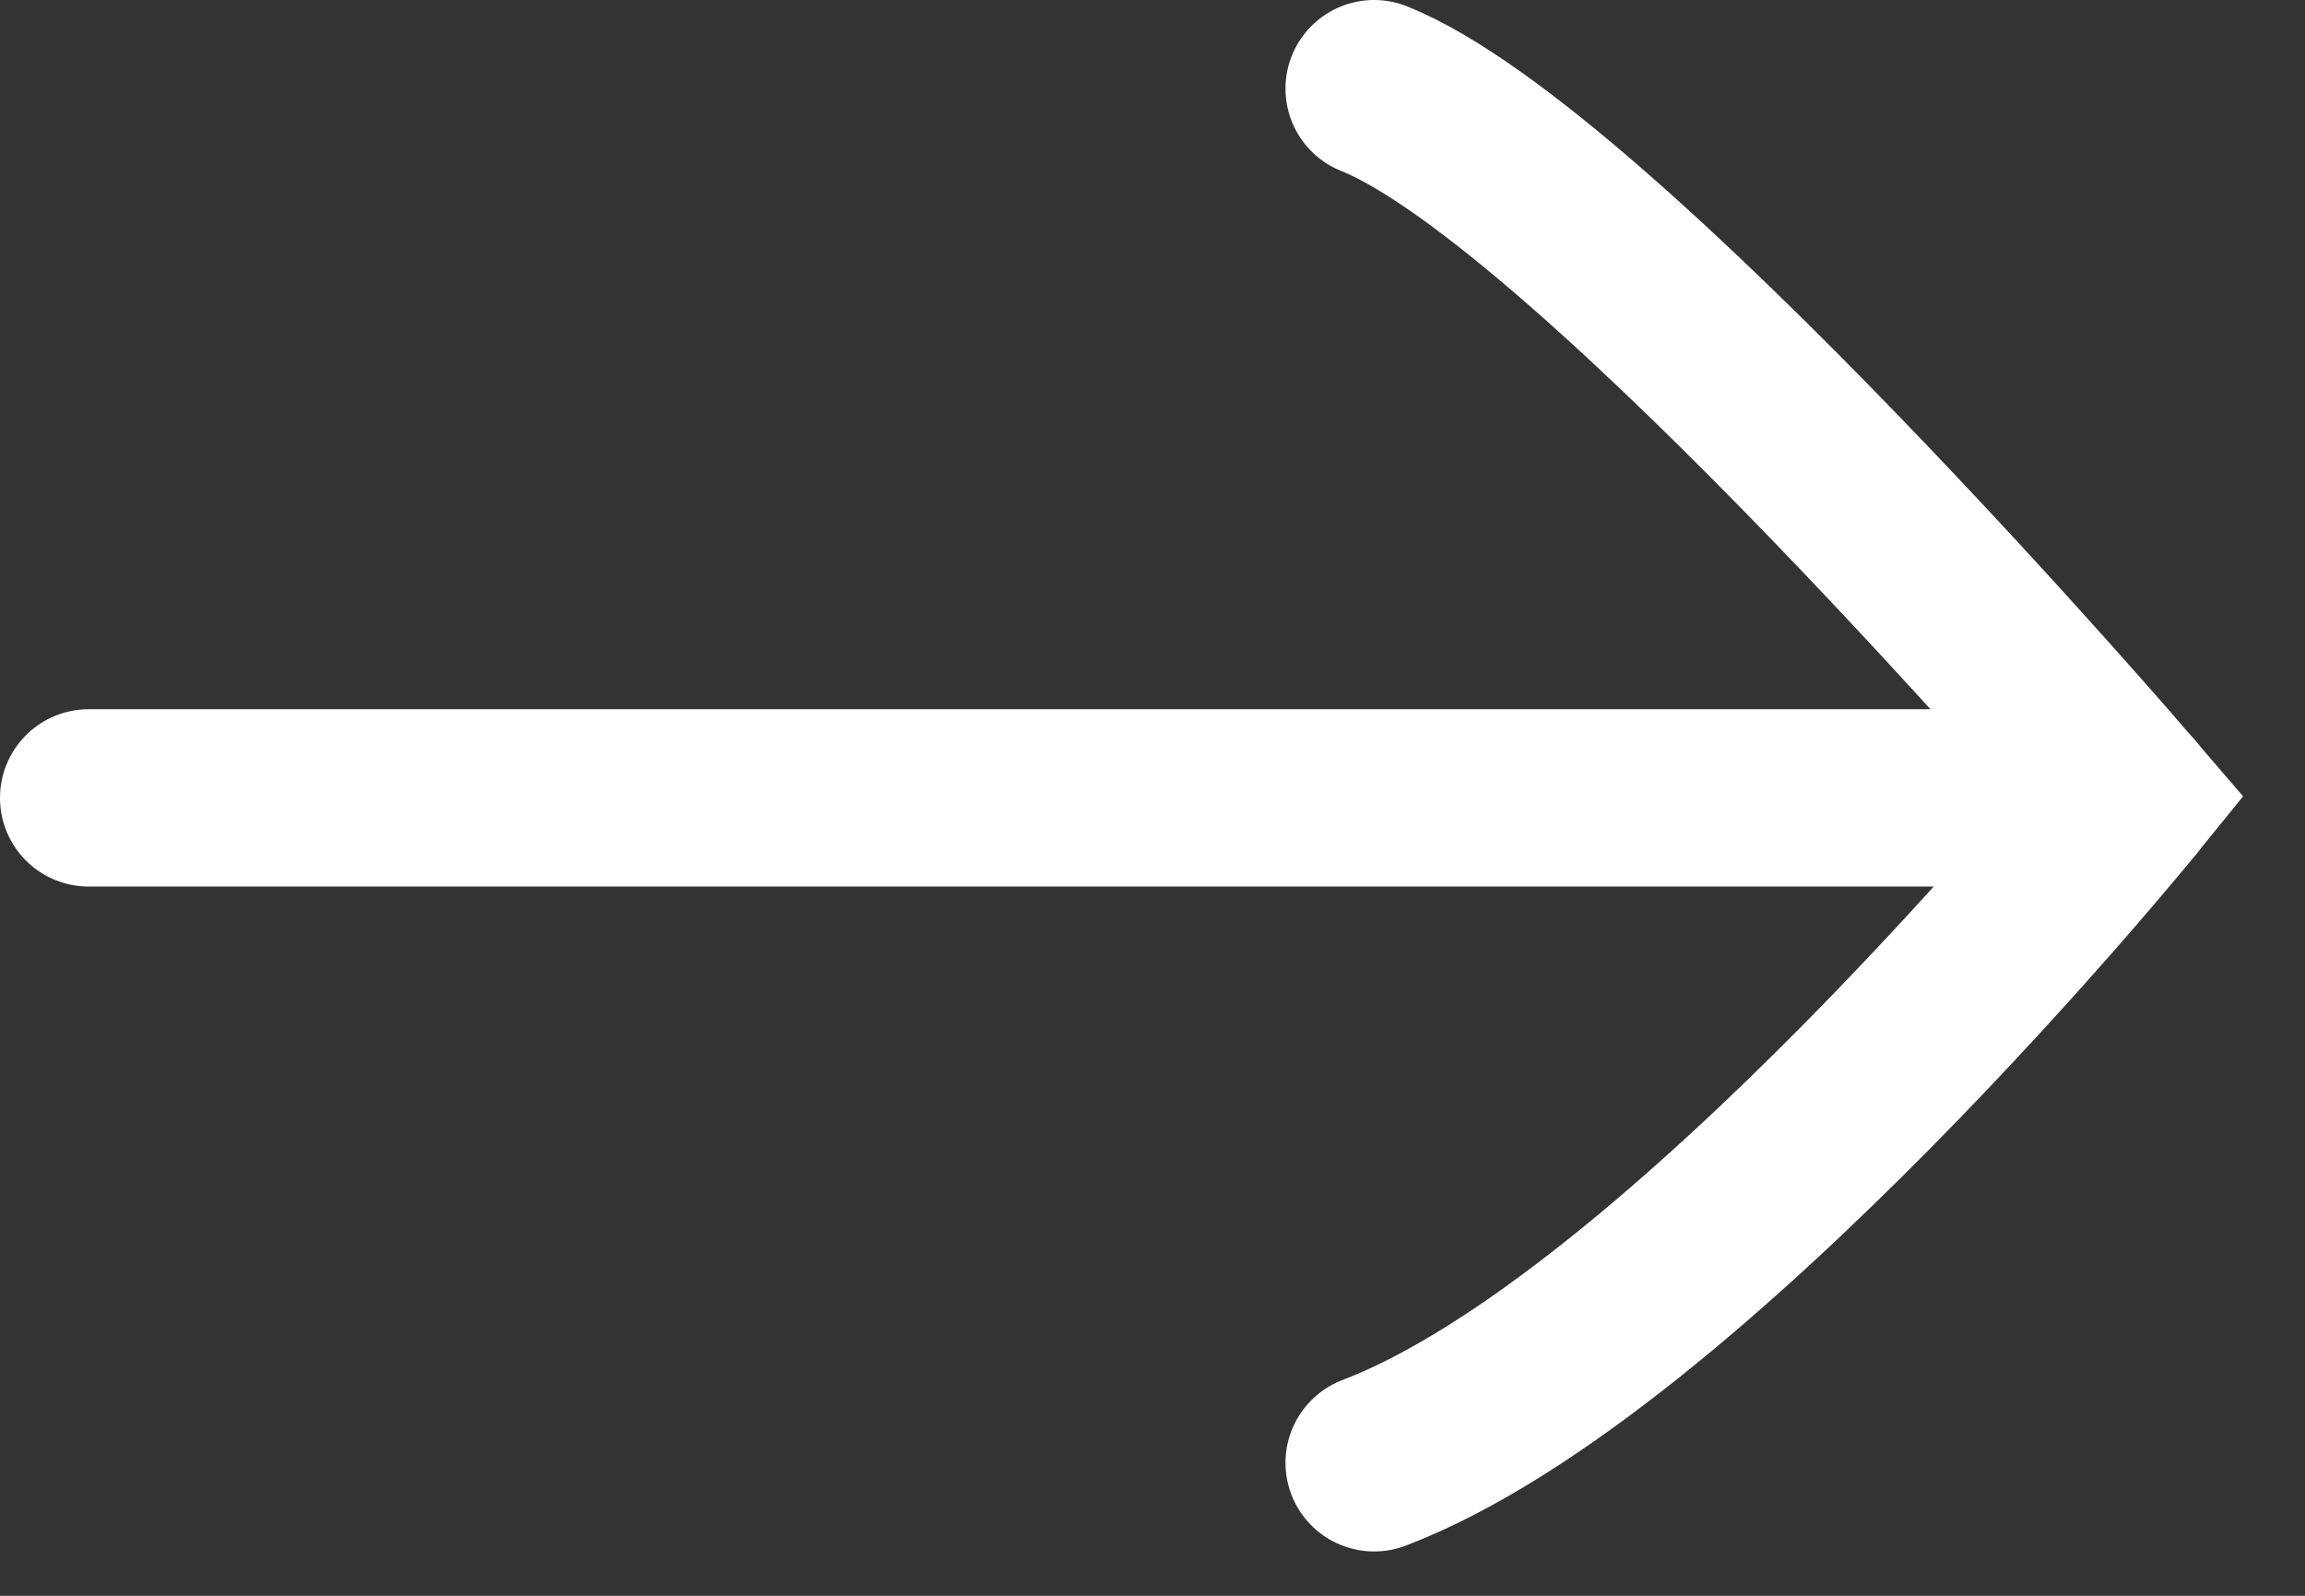 <svg width="26" height="18" viewBox="0 0 26 18" fill="none" xmlns="http://www.w3.org/2000/svg">
<rect x="0" y="0" width="26" height="18" fill="#333333" stroke="none"/>
<path d="M1 9H24" stroke="white" stroke-width="2" stroke-linecap="round"/>
<path d="M15.5 1C18 2 24 9 24 9C24 9 19 15.167 15.5 16.5" stroke="white" stroke-width="2" stroke-linecap="round"/>
</svg>
